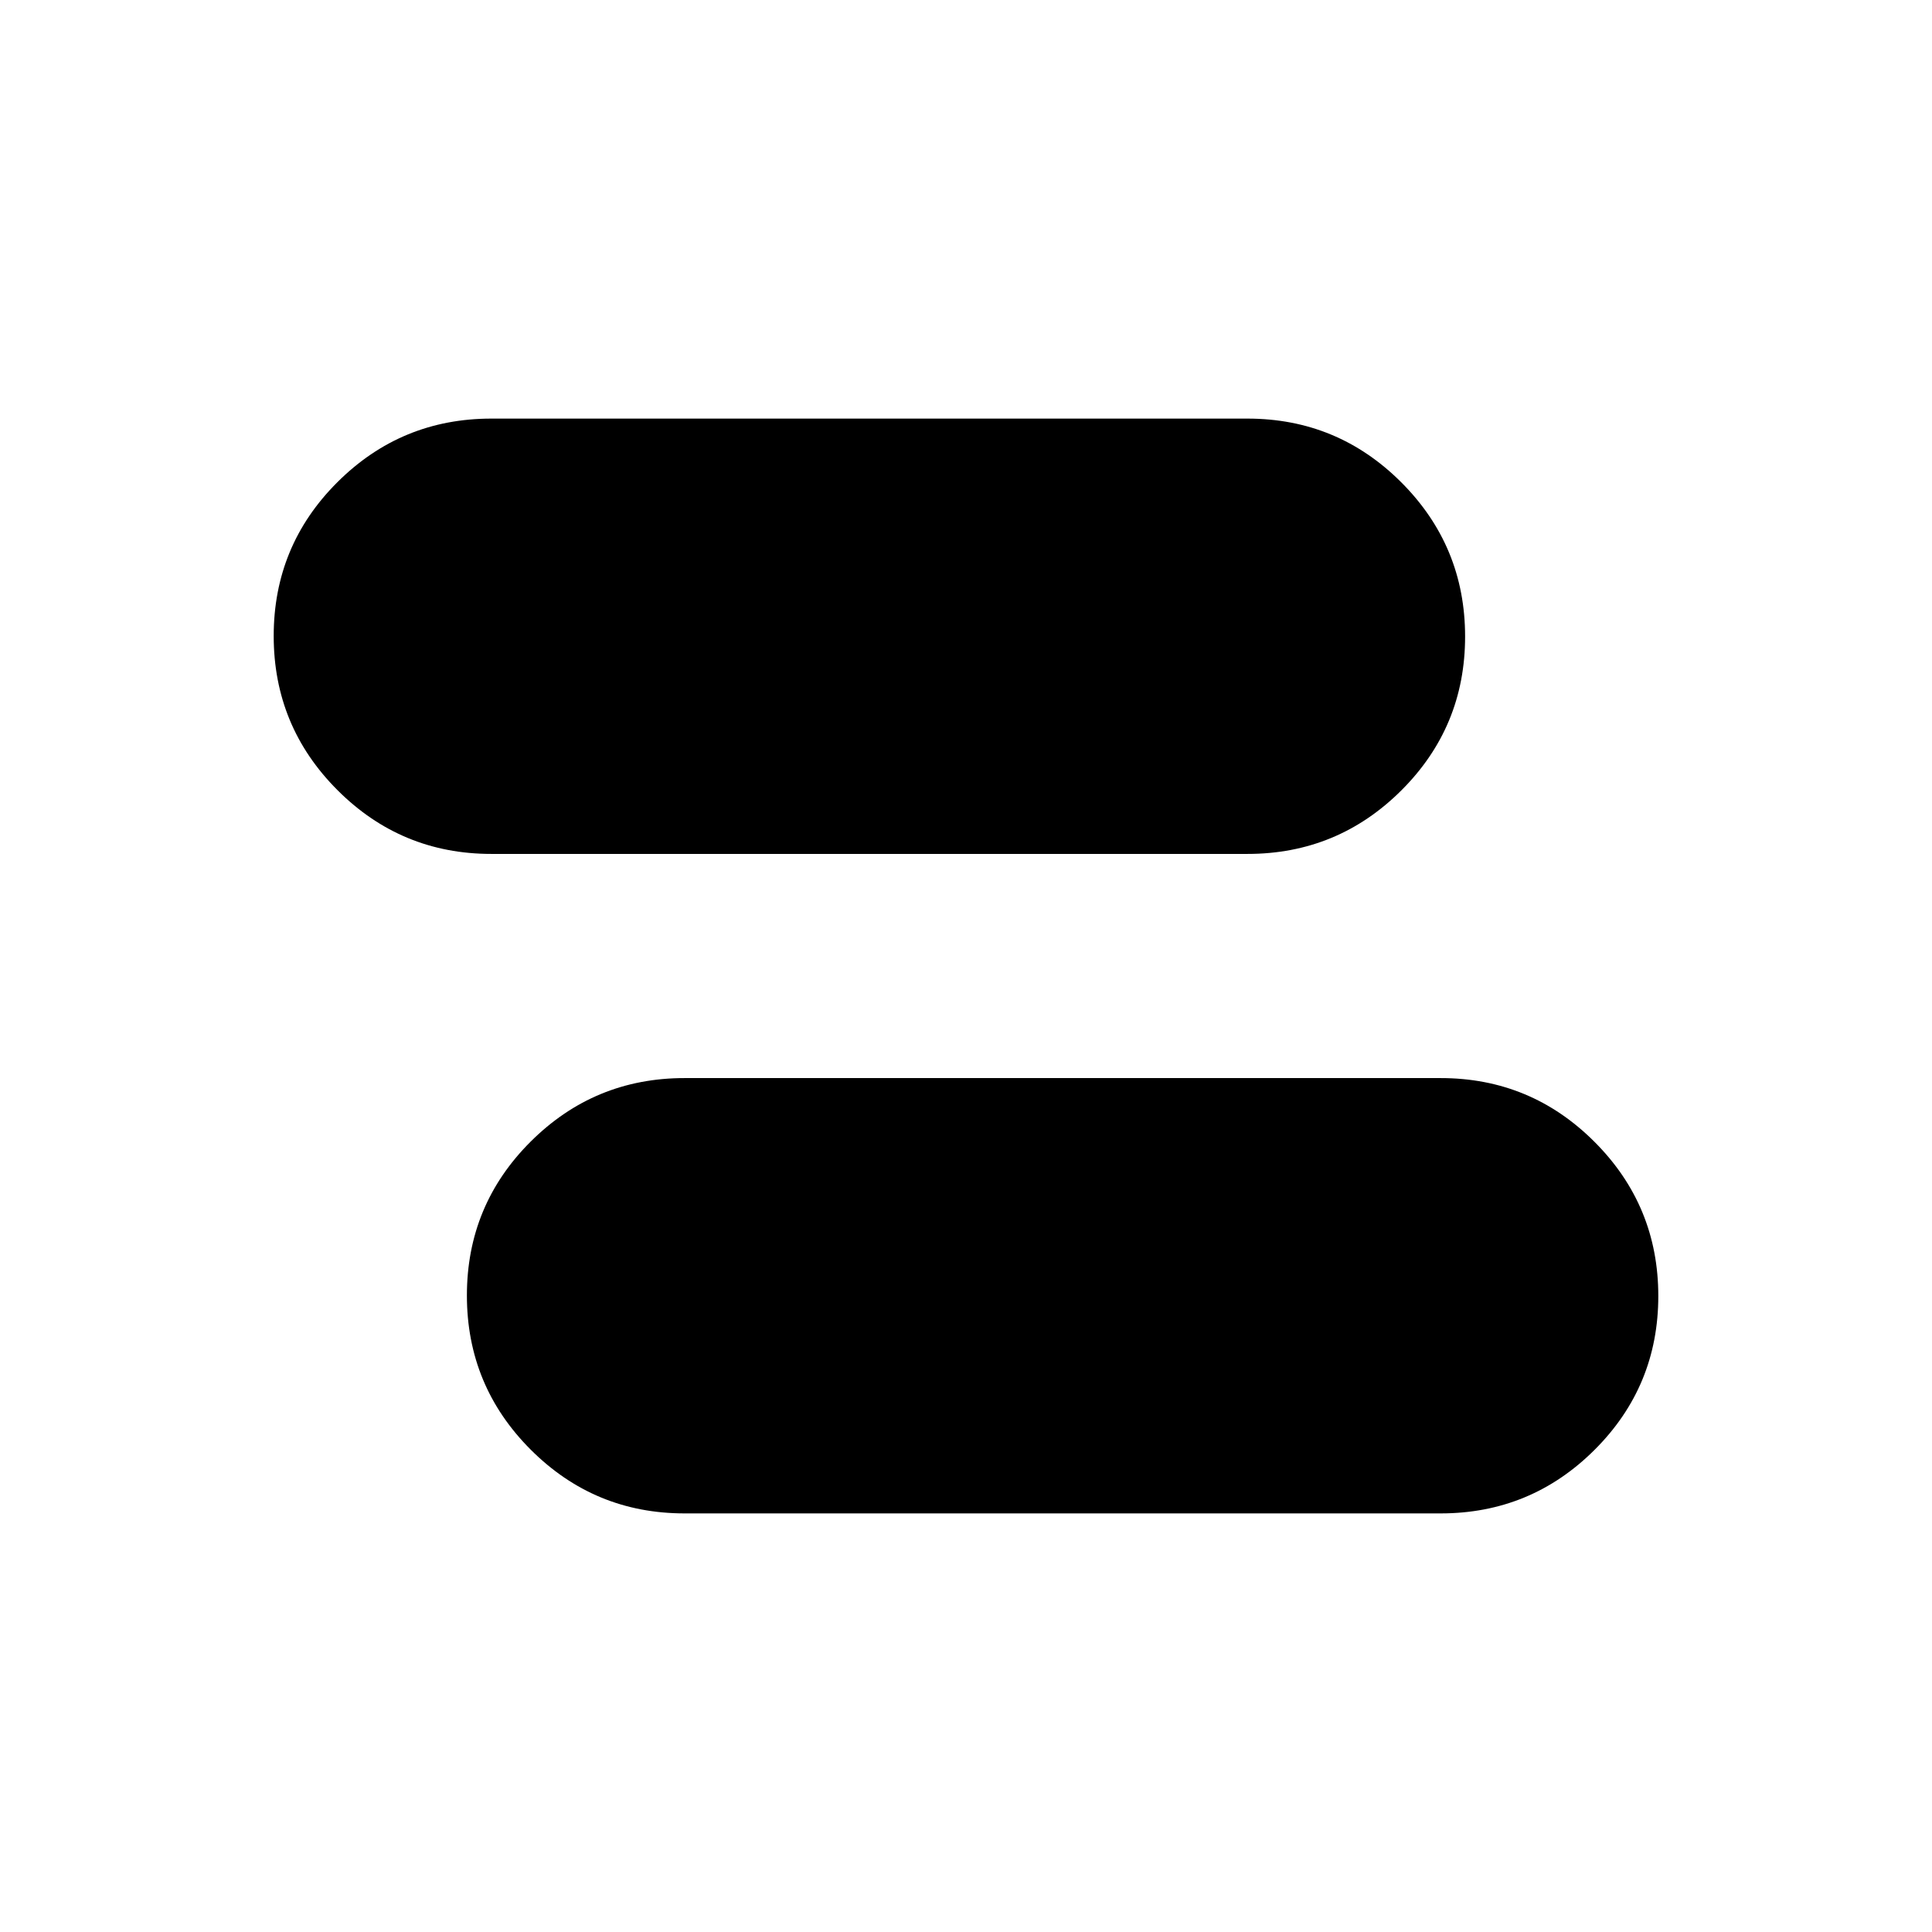 <svg xmlns="http://www.w3.org/2000/svg" height="20" viewBox="0 -960 960 960" width="20"><path d="M340.15-208q-44.8 0-76.48-31.71Q232-271.43 232-316.29t31.67-76.44q31.68-31.58 76.48-31.58h375.7q44.8 0 76.48 31.72Q824-360.88 824-316.02q0 44.87-31.67 76.44Q760.65-208 715.85-208h-375.7Zm-96-327.69q-44.8 0-76.48-31.72Q136-599.12 136-643.98q0-44.87 31.67-76.44Q199.35-752 244.15-752h375.7q44.8 0 76.48 31.71Q728-688.57 728-643.71t-31.67 76.44q-31.68 31.58-76.48 31.58h-375.7Z"/></svg>